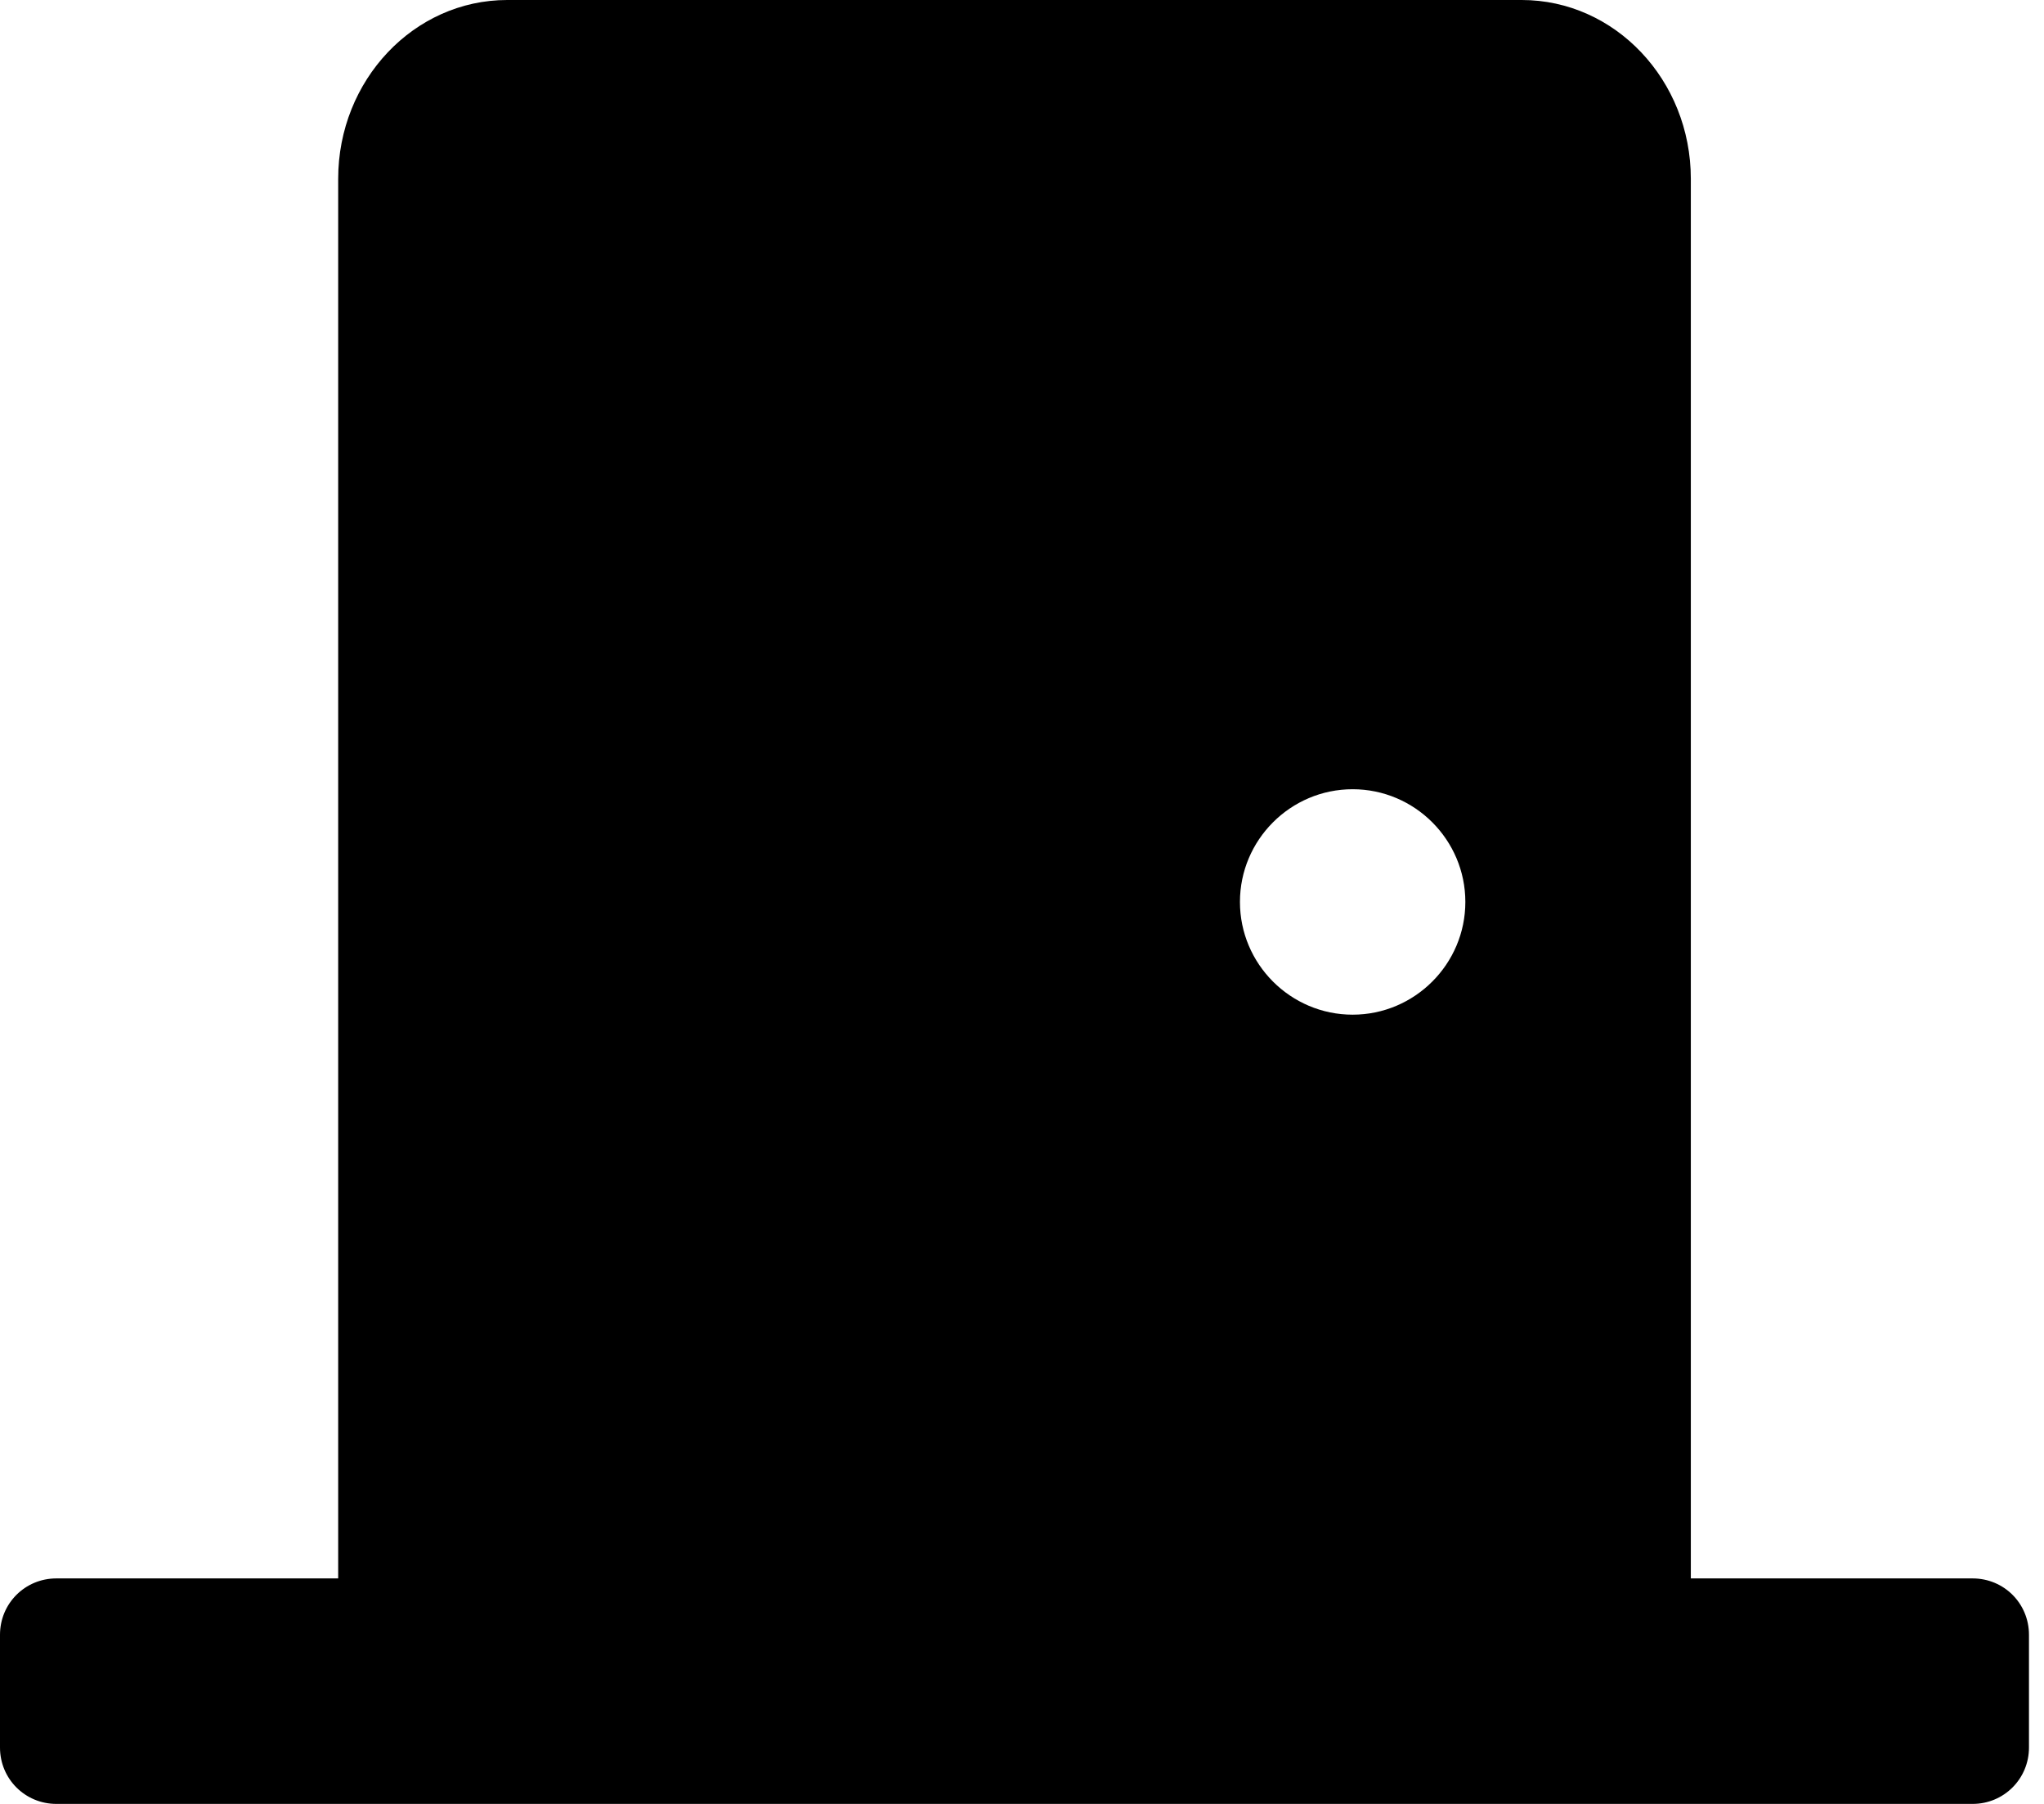 <svg width="51" height="45" viewBox="0 0 51 45" fill="none" xmlns="http://www.w3.org/2000/svg">
<path d="M49.219 39.375H42.188V4.46C42.188 2 40.298 0 37.969 0H12.656C10.327 0 8.438 2 8.438 4.46V39.375H1.406C0.626 39.375 0 39.999 0 40.781V43.594C0 44.376 0.626 45 1.406 45H49.219C49.999 45 50.625 44.374 50.625 43.594V40.781C50.625 39.999 50.001 39.375 49.219 39.375ZM33.75 25.312C32.201 25.312 30.938 24.049 30.938 22.5C30.938 20.951 32.201 19.688 33.75 19.688C35.299 19.688 36.562 20.951 36.562 22.5C36.562 24.049 35.297 25.312 33.75 25.312Z" fill="black"/>
</svg>
